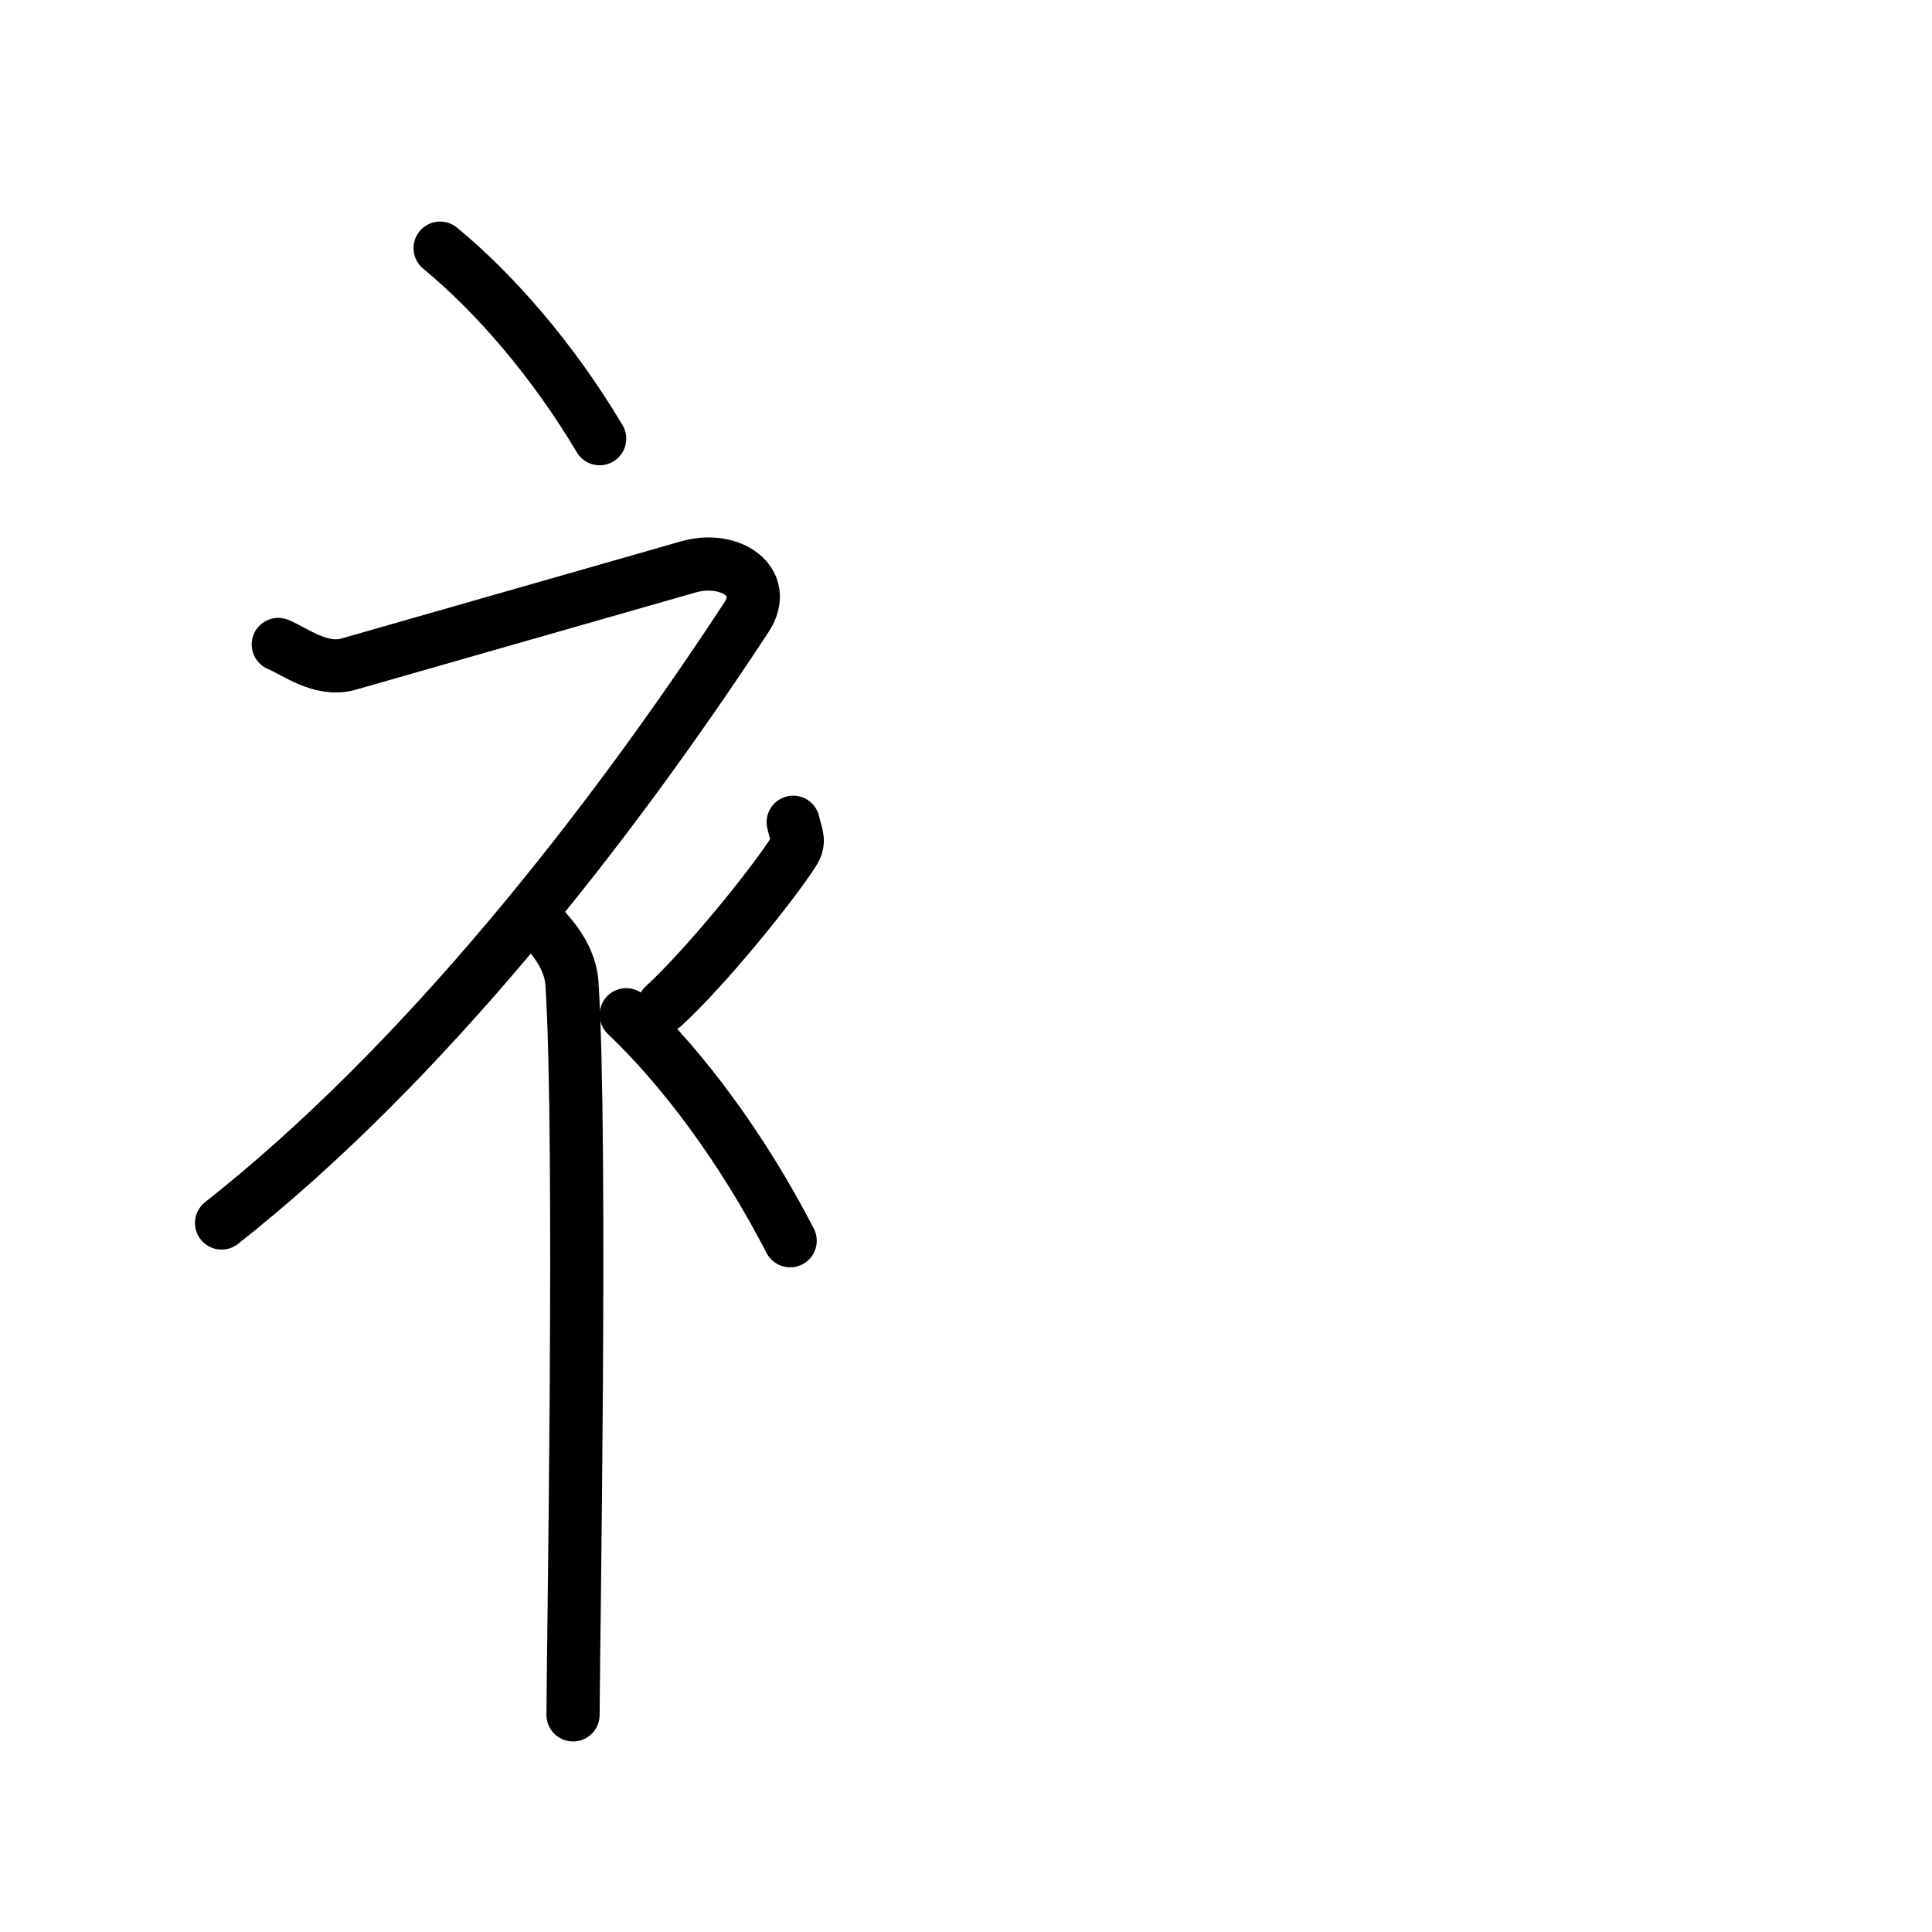 <?xml version="1.0" encoding="UTF-8"?>
<!--
Copyright (C) 2009/2010/2011 Ulrich Apel.
This work is distributed under the conditions of the Creative Commons 
Attribution-Share Alike 3.0 Licence. This means you are free:
* to Share - to copy, distribute and transmit the work
* to Remix - to adapt the work

Under the following conditions:
* Attribution. You must attribute the work by stating your use of KanjiVG in
  your own copyright header and linking to KanjiVG's website
  (http://kanjivg.tagaini.net)
* Share Alike. If you alter, transform, or build upon this work, you may
  distribute the resulting work only under the same or similar license to this
  one.

See http://creativecommons.org/licenses/by-sa/3.0/ for more details.
-->
<!DOCTYPE svg PUBLIC "-//W3C//DTD SVG 1.0//EN" "http://www.w3.org/TR/2001/REC-SVG-20010904/DTD/svg10.dtd">
<svg xmlns="http://www.w3.org/2000/svg" width="109" height="109" viewBox="0 0 109 109">
<g style="fill:none;stroke:#000000;stroke-width:3;stroke-linecap:round;stroke-linejoin:round;">
	<path d="M24.83,14c3.07,2.53,6.37,6.32,9,10.75"/>
	<path d="M15.7,36.36c0.94,0.39,2.41,1.55,3.96,1.11c1.9-0.54,16.87-4.83,19.19-5.49c2.33-0.66,4.58,0.83,3.26,2.85C34.36,46.65,23.9,60.02,12.5,69"/>
	<path d="M30.5,52.11c0.12,0.29,1.65,1.53,1.77,3.39c0.57,8.93,0.06,38.2,0.06,41.25"/>
	<path d="M44.75,46.39c0.2,0.85,0.4,1.08,0,1.7c-1.2,1.87-4.9,6.45-7.3,8.66"/>
	<path d="M35.33,57.25c3.16,3,6.54,7.5,9.25,12.75"/>
</g>
</svg>
